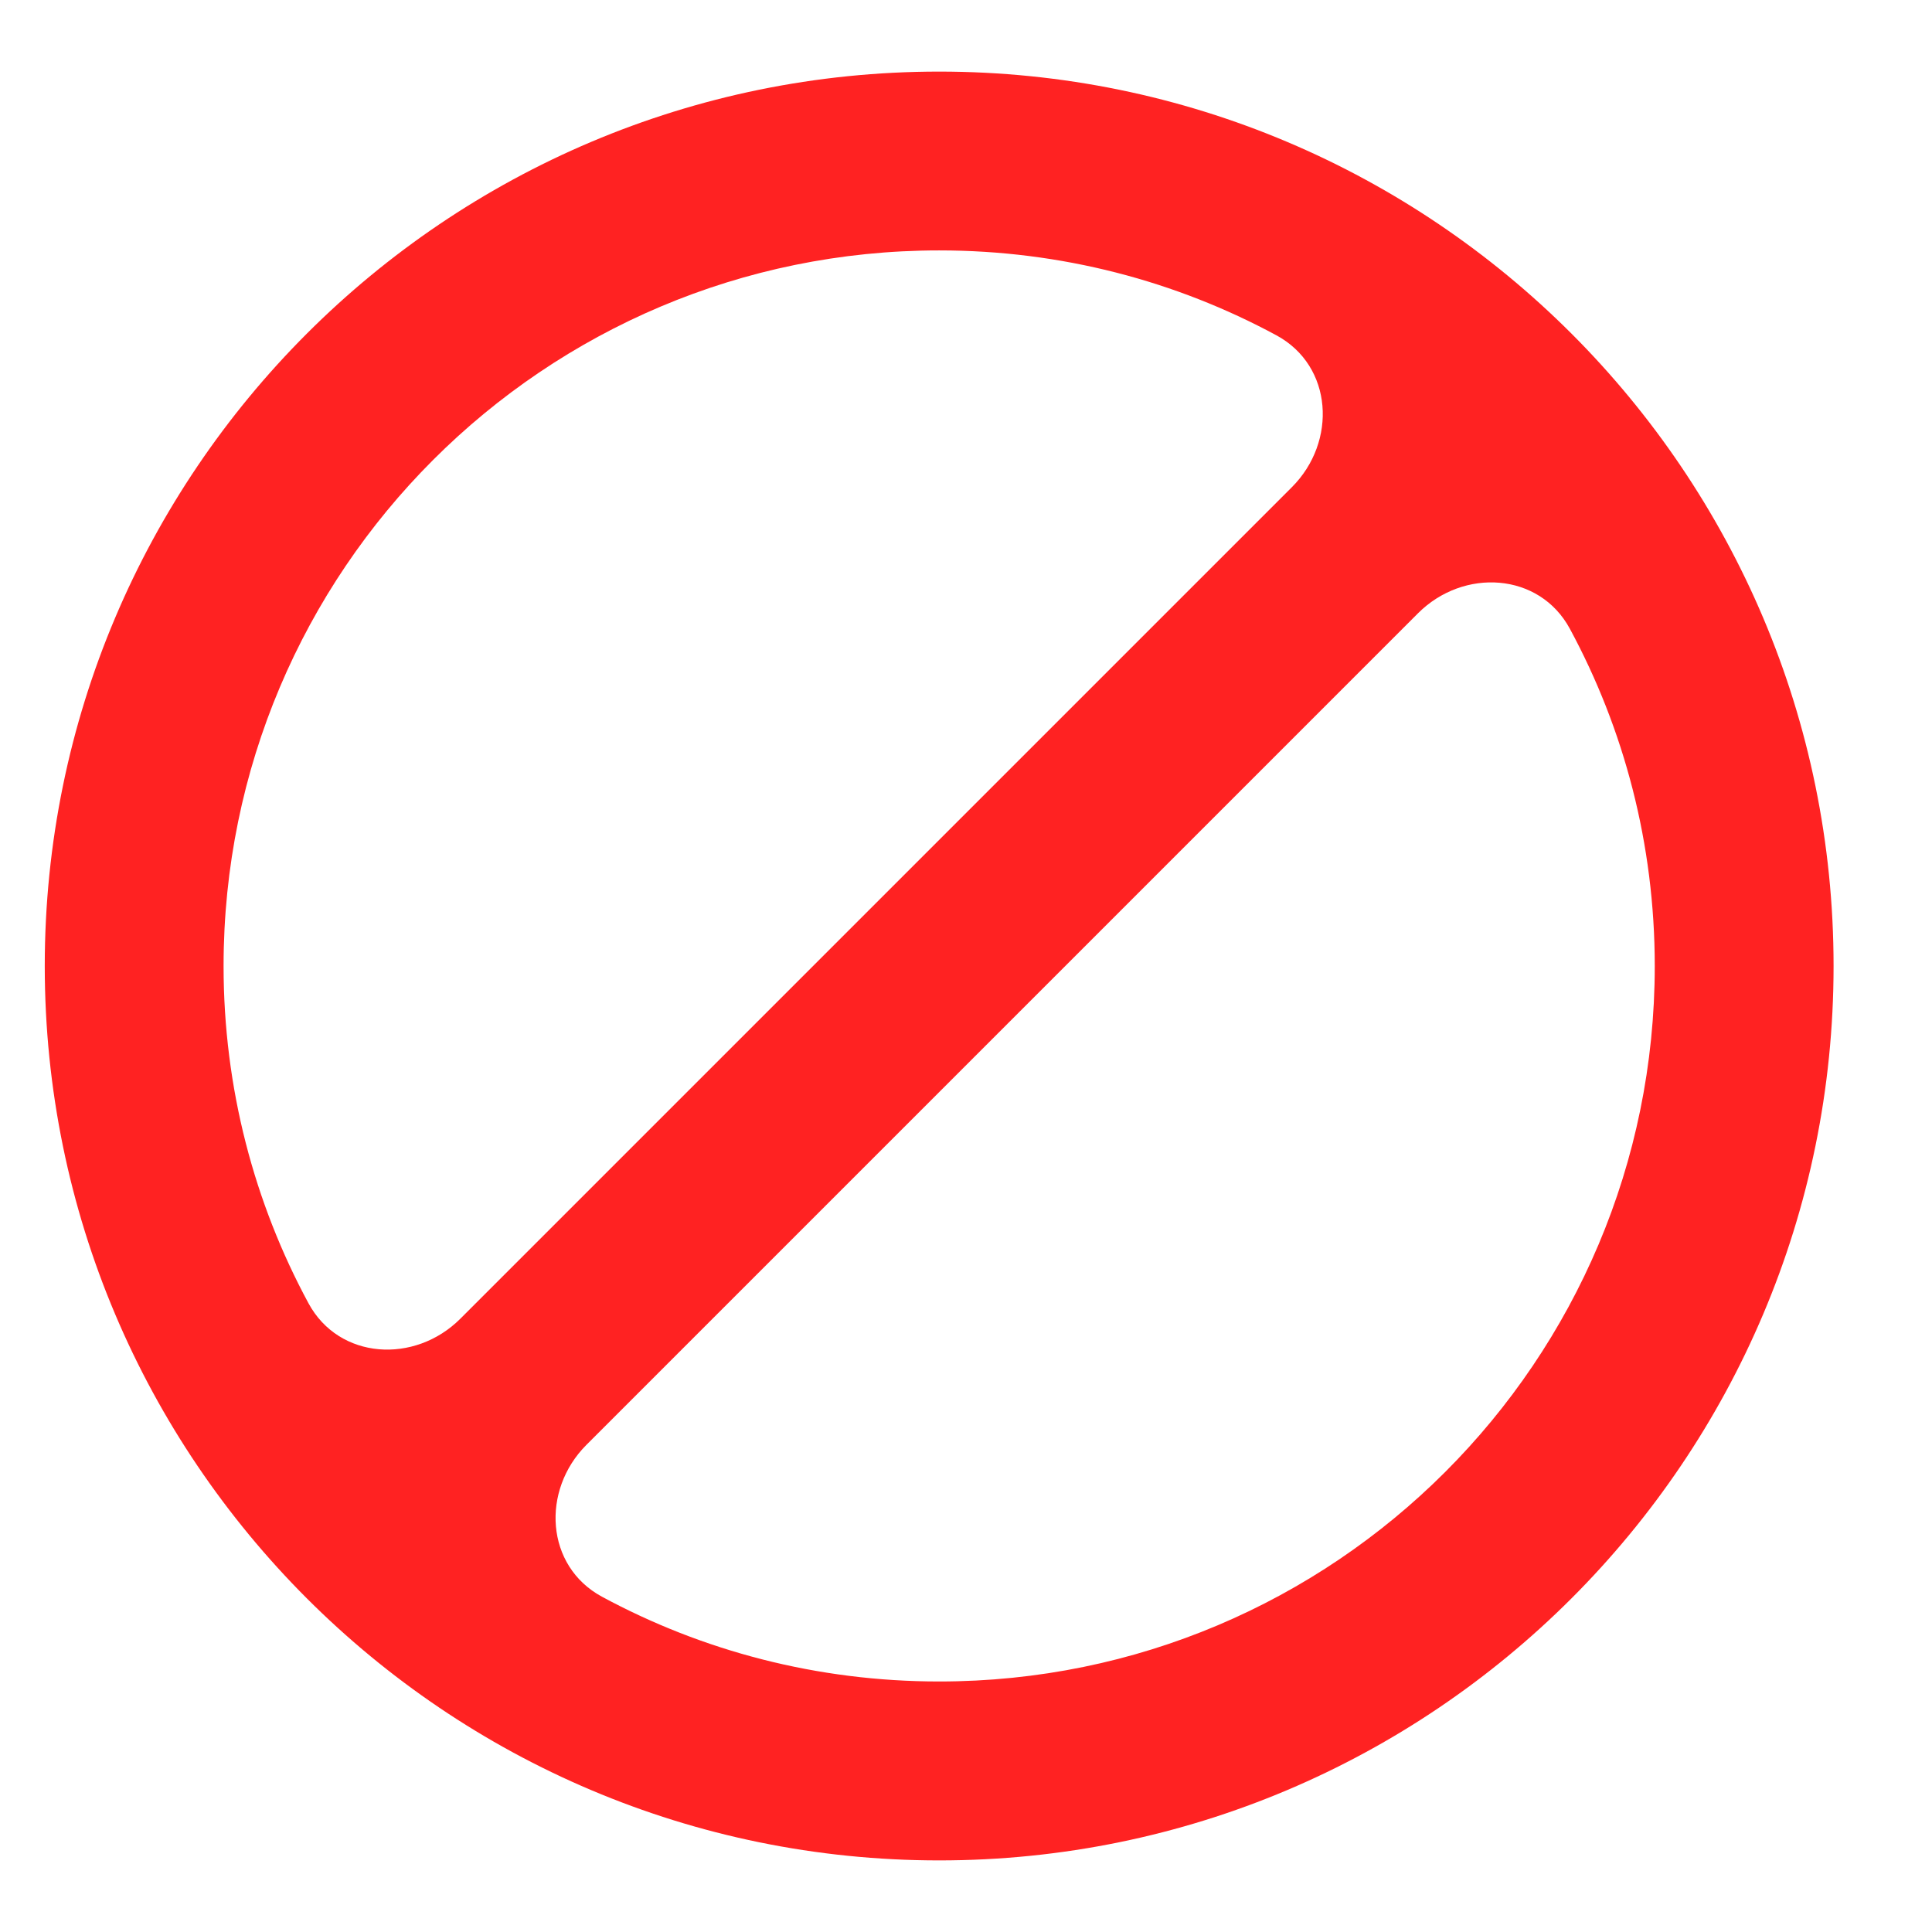 <svg width="18" height="18" viewBox="0 0 18 18" fill="none" xmlns="http://www.w3.org/2000/svg">
<path d="M8.75 0.667C4.15 0.667 0.417 4.4 0.417 9C0.417 13.6 4.15 17.333 8.75 17.333C13.35 17.333 17.083 13.6 17.083 9C17.083 4.4 13.35 0.667 8.75 0.667ZM2.083 9C2.083 5.316 5.067 2.333 8.75 2.333C9.888 2.333 10.957 2.619 11.892 3.124C12.419 3.409 12.46 4.115 12.036 4.539L4.289 12.286C3.865 12.71 3.159 12.669 2.874 12.142C2.369 11.207 2.083 10.137 2.083 9ZM8.75 15.666C7.612 15.666 6.543 15.381 5.608 14.876C5.081 14.591 5.04 13.885 5.464 13.461L13.211 5.714C13.635 5.29 14.341 5.331 14.626 5.858C15.131 6.793 15.417 7.862 15.417 9C15.417 12.683 12.433 15.666 8.75 15.666Z" fill="#FF2222"/>
</svg>
